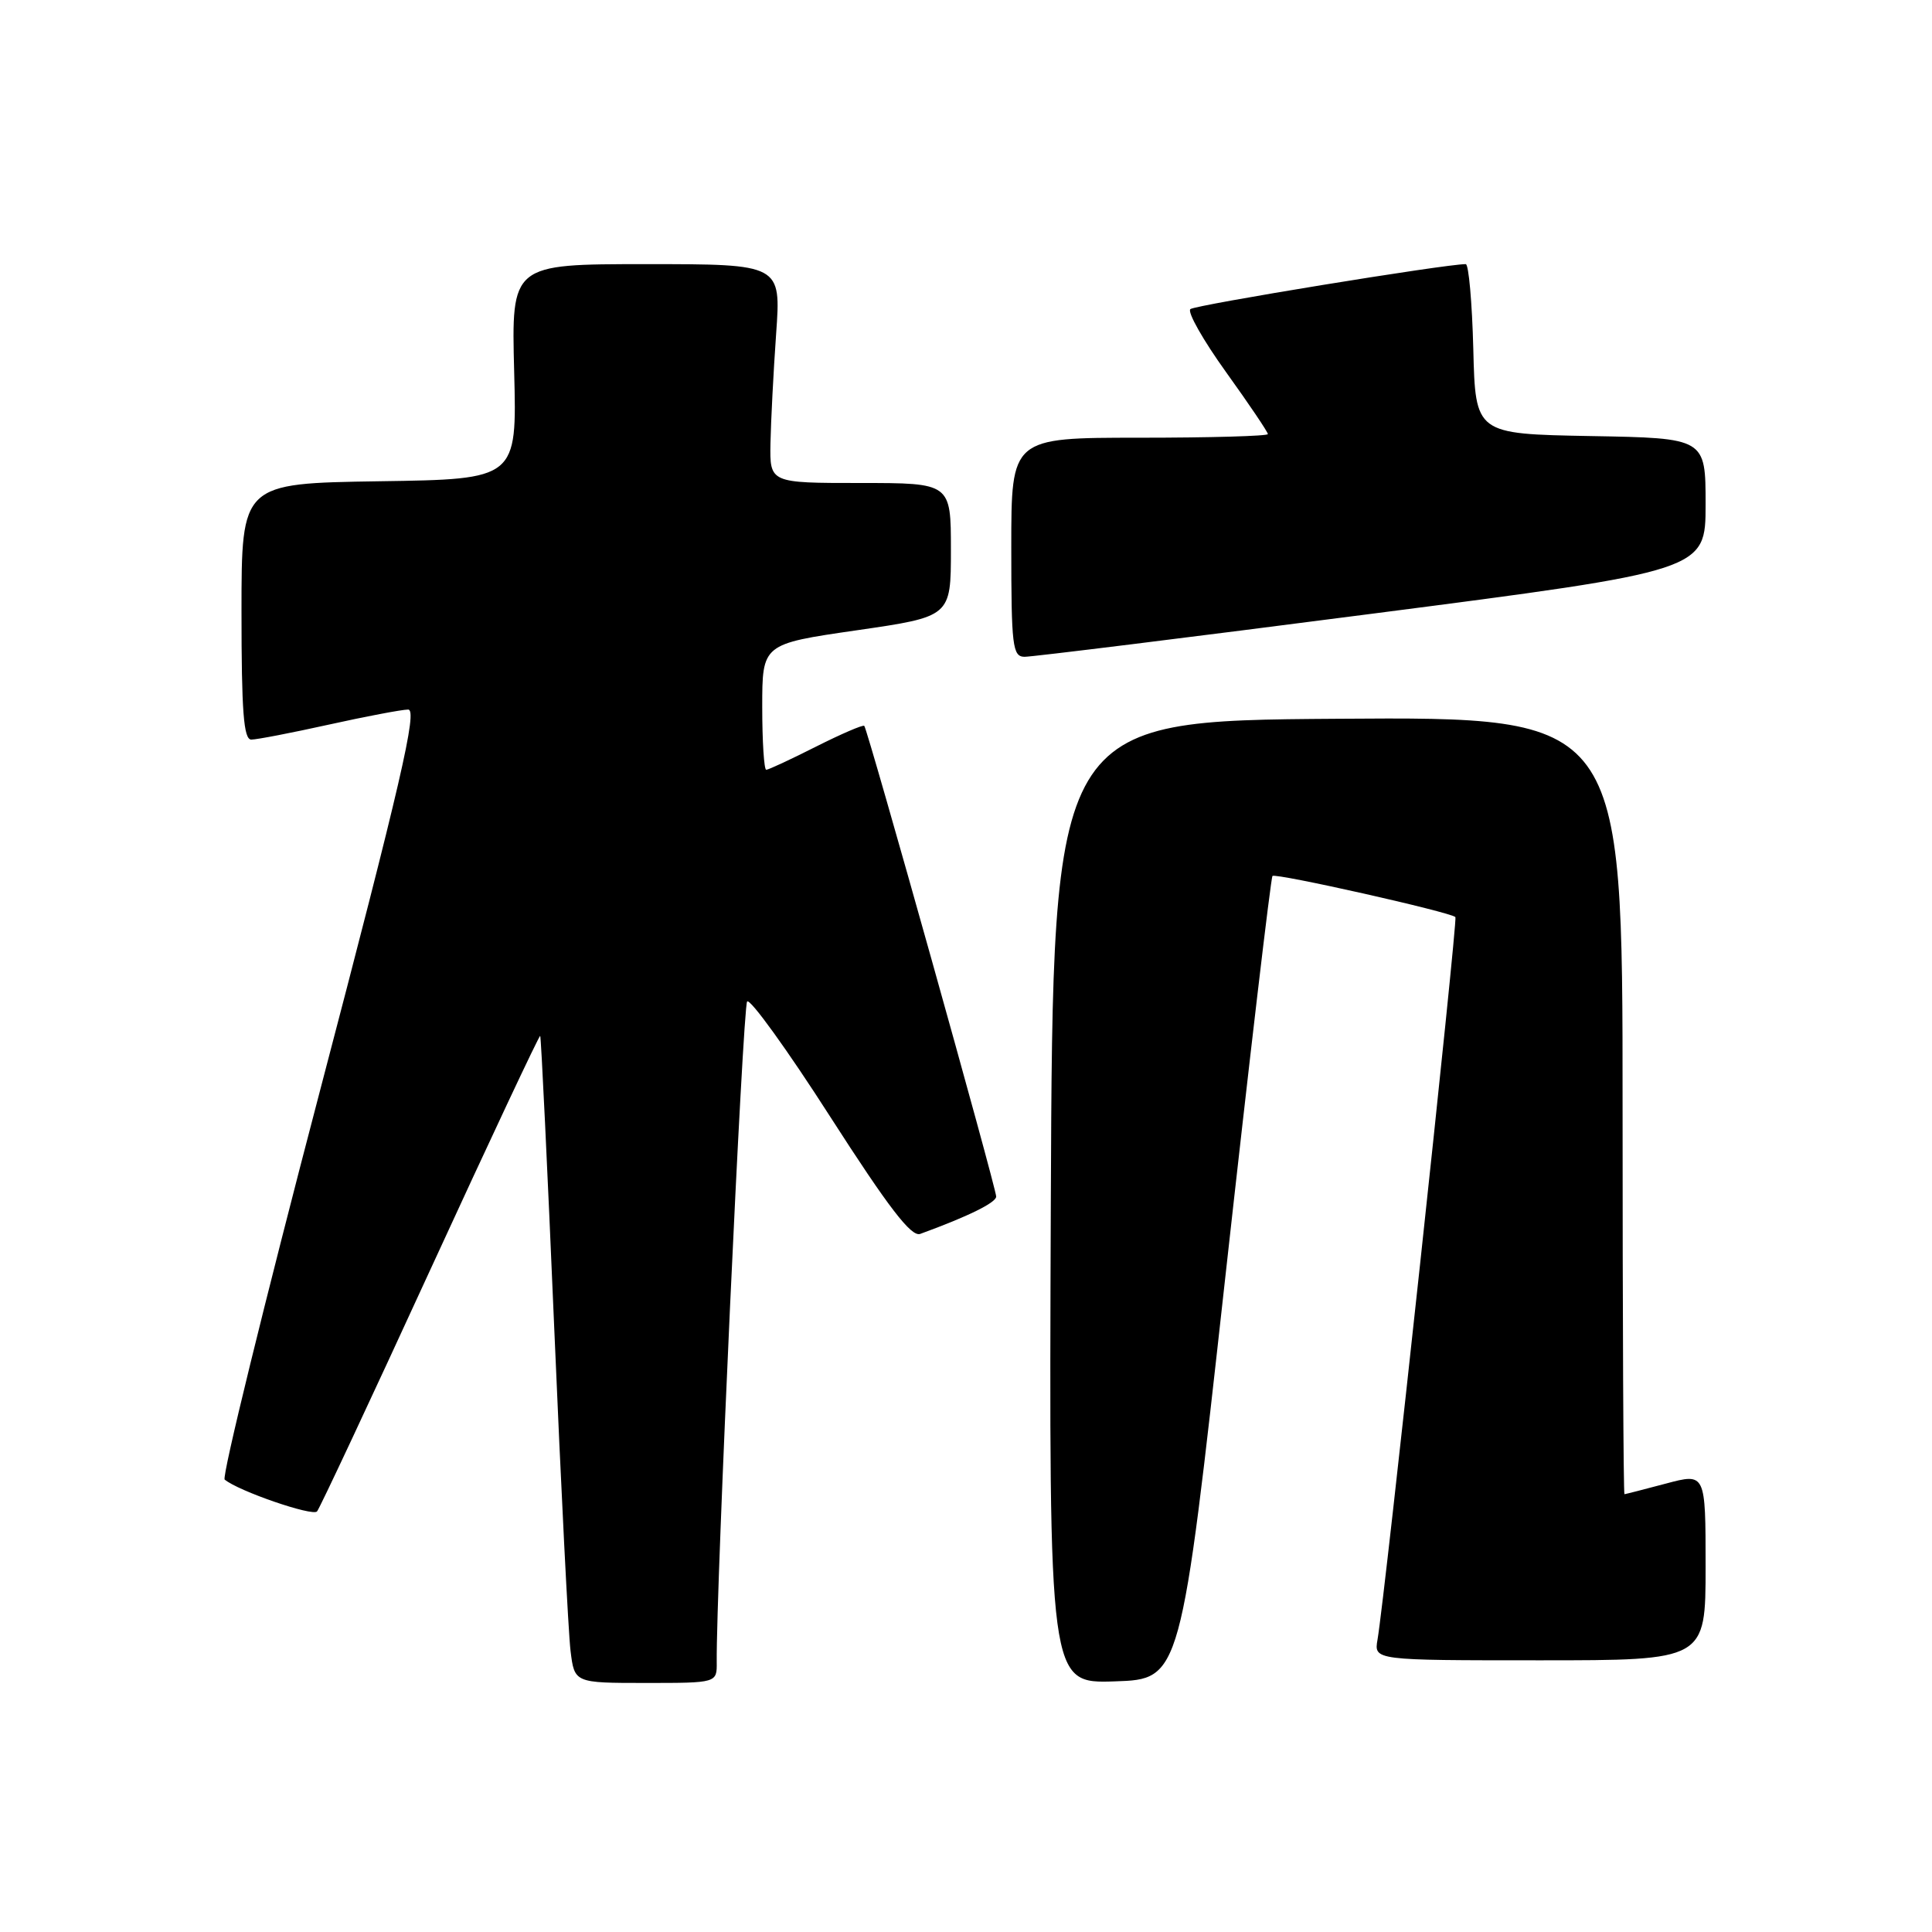 <?xml version="1.0" encoding="UTF-8" standalone="no"?>
<!DOCTYPE svg PUBLIC "-//W3C//DTD SVG 1.1//EN" "http://www.w3.org/Graphics/SVG/1.1/DTD/svg11.dtd" >
<svg xmlns="http://www.w3.org/2000/svg" xmlns:xlink="http://www.w3.org/1999/xlink" version="1.1" viewBox="0 0 256 256">
 <g >
 <path fill="currentColor"
d=" M 94.97 220.25 C 94.87 210.71 98.43 133.35 99.00 132.70 C 99.38 132.26 104.35 139.14 110.02 147.99 C 117.76 160.04 120.75 163.93 121.93 163.50 C 128.27 161.19 131.99 159.36 132.00 158.55 C 132.00 157.41 114.97 96.64 114.52 96.18 C 114.34 96.01 111.47 97.25 108.13 98.93 C 104.79 100.62 101.82 102.00 101.53 102.00 C 101.24 102.00 101.00 98.25 101.00 93.67 C 101.00 85.33 101.00 85.33 113.50 83.52 C 126.00 81.71 126.00 81.71 126.00 72.85 C 126.00 64.00 126.00 64.00 114.00 64.00 C 102.00 64.00 102.00 64.00 102.09 58.75 C 102.15 55.86 102.48 49.34 102.84 44.25 C 103.50 35.00 103.50 35.00 85.63 35.00 C 67.76 35.00 67.76 35.00 68.13 49.25 C 68.50 63.50 68.50 63.50 50.25 63.77 C 32.00 64.05 32.00 64.05 32.00 81.02 C 32.00 94.29 32.28 98.00 33.30 98.00 C 34.02 98.00 38.63 97.11 43.55 96.02 C 48.47 94.93 53.21 94.03 54.08 94.02 C 55.36 94.00 53.15 103.56 42.35 144.72 C 35.03 172.62 29.37 195.72 29.77 196.05 C 31.58 197.57 41.43 200.96 42.01 200.27 C 42.37 199.85 49.12 185.44 57.01 168.26 C 64.91 151.08 71.46 137.13 71.58 137.26 C 71.70 137.39 72.54 154.82 73.44 176.00 C 74.34 197.18 75.31 216.41 75.60 218.75 C 76.12 223.00 76.12 223.00 85.56 223.00 C 95.00 223.00 95.00 223.00 94.97 220.25 Z  M 162.33 169.50 C 165.56 140.35 168.39 116.31 168.61 116.07 C 169.02 115.65 192.18 120.85 192.85 121.52 C 193.18 121.85 183.50 211.69 182.53 217.25 C 182.05 220.00 182.05 220.00 204.03 220.00 C 226.00 220.00 226.00 220.00 226.00 207.59 C 226.00 195.18 226.00 195.18 220.75 196.58 C 217.86 197.35 215.39 197.98 215.25 197.99 C 215.11 197.99 215.00 174.82 215.00 146.49 C 215.00 94.98 215.00 94.98 177.25 95.24 C 139.50 95.50 139.50 95.50 139.24 159.29 C 138.99 223.08 138.99 223.08 147.72 222.79 C 156.46 222.50 156.46 222.50 162.33 169.50 Z  M 181.75 81.33 C 226.00 75.61 226.00 75.61 226.00 66.83 C 226.00 58.05 226.00 58.05 210.75 57.78 C 195.50 57.50 195.50 57.50 195.22 46.25 C 195.06 40.06 194.61 35.00 194.22 35.00 C 191.57 34.98 158.35 40.41 157.73 40.96 C 157.30 41.34 159.44 45.11 162.48 49.34 C 165.52 53.57 168.00 57.25 168.00 57.52 C 168.00 57.78 160.35 58.00 151.00 58.00 C 134.00 58.00 134.00 58.00 134.00 72.50 C 134.00 85.63 134.17 87.00 135.75 87.03 C 136.71 87.04 157.41 84.48 181.75 81.33 Z "/>
</g>
</svg>